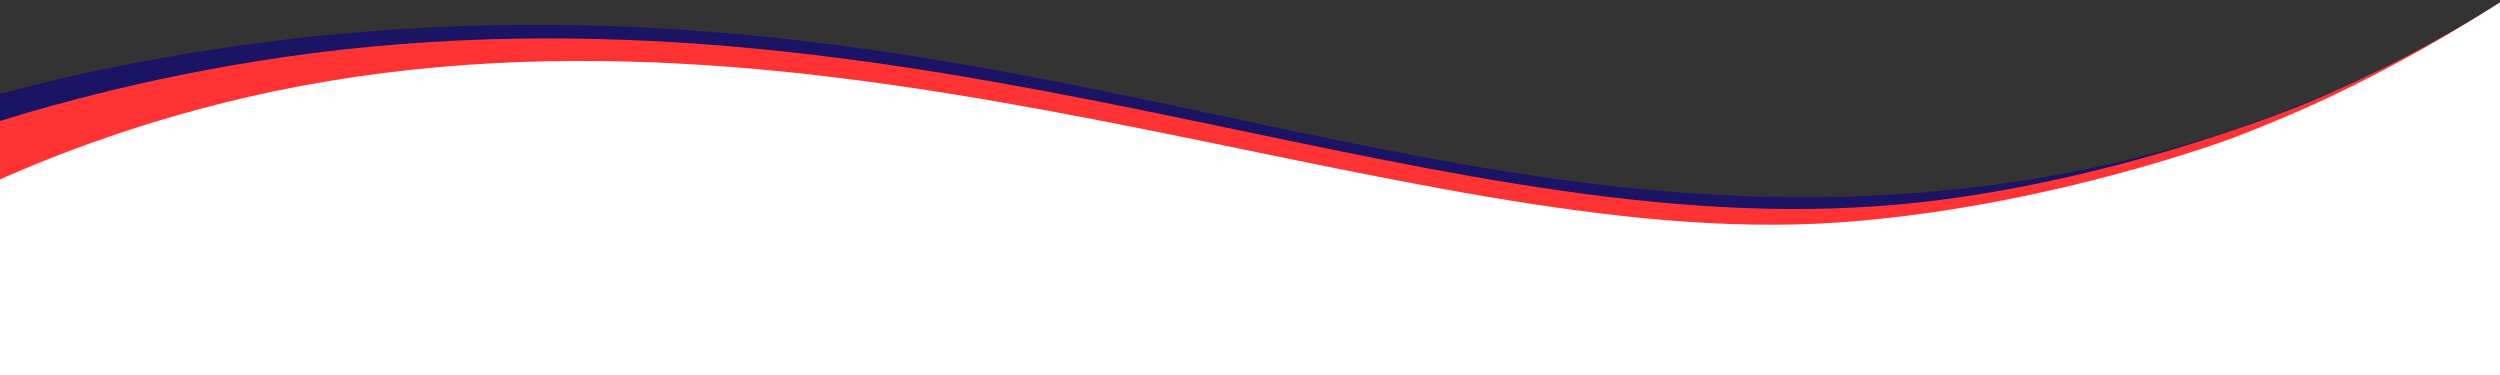 <?xml version="1.0" encoding="utf-8"?>
<!-- Generator: Adobe Illustrator 23.0.0, SVG Export Plug-In . SVG Version: 6.00 Build 0)  -->
<svg version="1.1" id="Layer_1" xmlns="http://www.w3.org/2000/svg" xmlns:xlink="http://www.w3.org/1999/xlink" x="0px" y="0px"
	 viewBox="0 0 1000 150" style="enable-background:new 0 0 1000 150;" xml:space="preserve">
<rect x="0" y="0" width="1000" height="150" fill="#333333" stroke="none"/>
<style type="text/css">
	.st0{clip-path:url(#SVGID_2_);}
	.st1{clip-path:url(#SVGID_4_);fill:#FFFFFF;stroke:#000000;stroke-miterlimit:10;}
	.st2{clip-path:url(#SVGID_6_);fill:#1B1464;}
	.st3{clip-path:url(#SVGID_8_);fill:#FF3333;}
	.st4{clip-path:url(#SVGID_10_);fill:#FFFFFF;}
</style>
<g>
	<g>
		<defs>
			<rect id="SVGID_1_" x="-1" width="1003" height="150"/>
		</defs>
		<clipPath id="SVGID_2_">
			<use xlink:href="#SVGID_1_"  style="overflow:visible;"/>
		</clipPath>
		<g class="st0">
			<g>
				<defs>
					<rect id="SVGID_3_" x="-1" width="1003" height="150"/>
				</defs>
				<clipPath id="SVGID_4_">
					<use xlink:href="#SVGID_3_"  style="overflow:visible;"/>
				</clipPath>
				<path class="st1" d="M-1.5,150.3"/>
			</g>
			<g>
				<defs>
					<rect id="SVGID_5_" x="-1" width="1003" height="150"/>
				</defs>
				<clipPath id="SVGID_6_">
					<use xlink:href="#SVGID_5_"  style="overflow:visible;"/>
				</clipPath>
				<path class="st2" d="M1002,0.3c-83.7,52.6-163,69.1-215.7,75C567,100,404.5-11.1,136.4,13.5C73.7,19.3,25.7,30.6-1,37.8v126
					l809.4,33.5l253.8-35L1002,0.3z"/>
			</g>
			<g>
				<defs>
					<rect id="SVGID_7_" x="-1" width="1003" height="150"/>
				</defs>
				<clipPath id="SVGID_8_">
					<use xlink:href="#SVGID_7_"  style="overflow:visible;"/>
				</clipPath>
				<path class="st3" d="M1002-0.3c-15.9,10.1-42.7,26.1-78,41c0,0-72.8,30.9-155.7,40.2c-189,21.1-381.6-88.8-631.9-61
					C75.2,26.8,26.6,40.1-2,49c0.3,38.1,0.7,76.2,1,114.3l809.4,33.5l253.8-35L1002-0.3z"/>
			</g>
			<g>
				<defs>
					<rect id="SVGID_9_" x="-1" width="1003" height="150"/>
				</defs>
				<clipPath id="SVGID_10_">
					<use xlink:href="#SVGID_9_"  style="overflow:visible;"/>
				</clipPath>
				<path class="st4" d="M1002-0.3c-13.4,8.6-34.5,21.5-61.4,34.9c-10.1,5-26.3,12.5-46.7,20.3c0,0-74.7,28.3-158.7,34.1
					C559.1,101.2,334.7-15.6,98.3,39C50.3,50.1,13.6,65.5-5,74c1.3,29.8,2.7,59.5,4,89.3l809.4,33.5l253.8-35L1002-0.3z"/>
			</g>
		</g>
	</g>
</g>
</svg>
